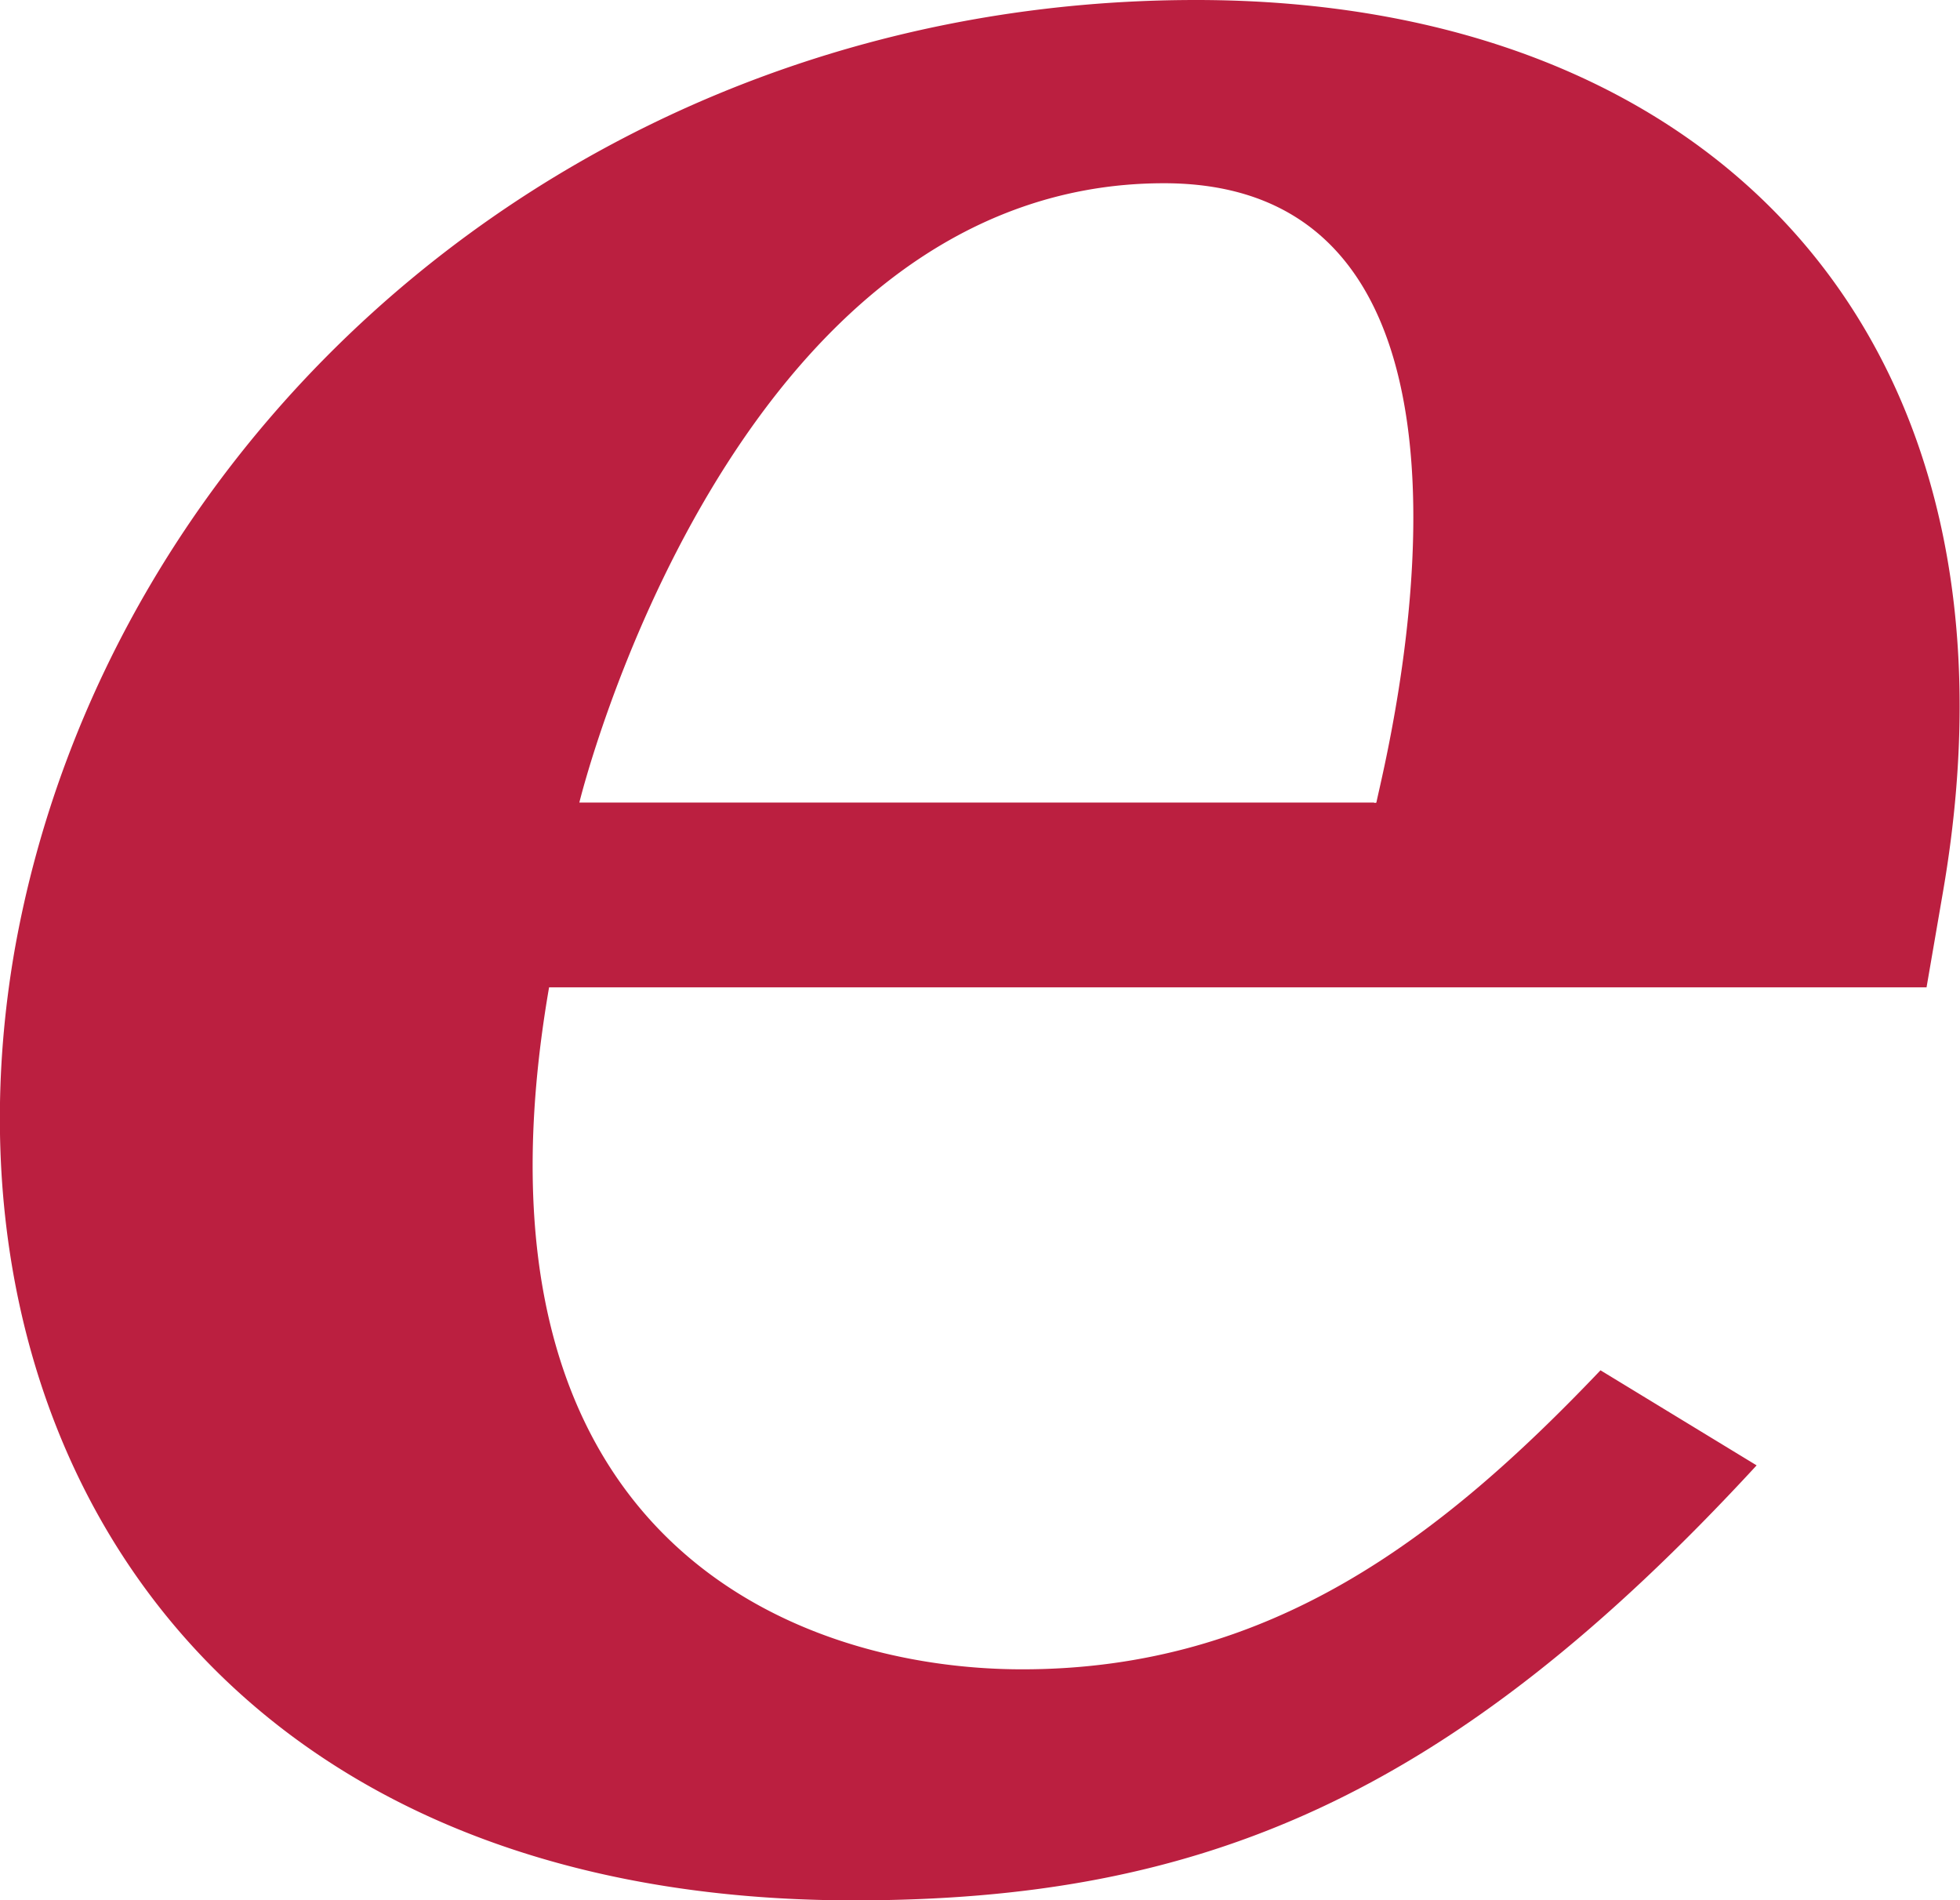 <svg xmlns="http://www.w3.org/2000/svg" viewBox="0 0 36.91 35.78"><defs><style>.cls-1{fill:#bb1f40;}</style></defs><g id="Layer_2" data-name="Layer 2"><g id="Layer_2-2" data-name="Layer 2"><path class="cls-1" d="M30.14,25.8c-3,3.15-6.21,5.63-10.89,5.63C15,31.43,8.54,29,10.34,18.59H36.28l.31-1.8C38.39,6.36,32.26,0,22.52,0,11,0,2,8.08.27,17.92c-1.55,9,3.49,17.86,15.81,17.86,6.54,0,11.22-1.92,17-8.19ZM21.92,3.45c7,0,4.14,10.94,4,11.66a.05.05,0,0,1-.05,0H10.91S13.75,3.45,21.92,3.45Z"/></g></g></svg>